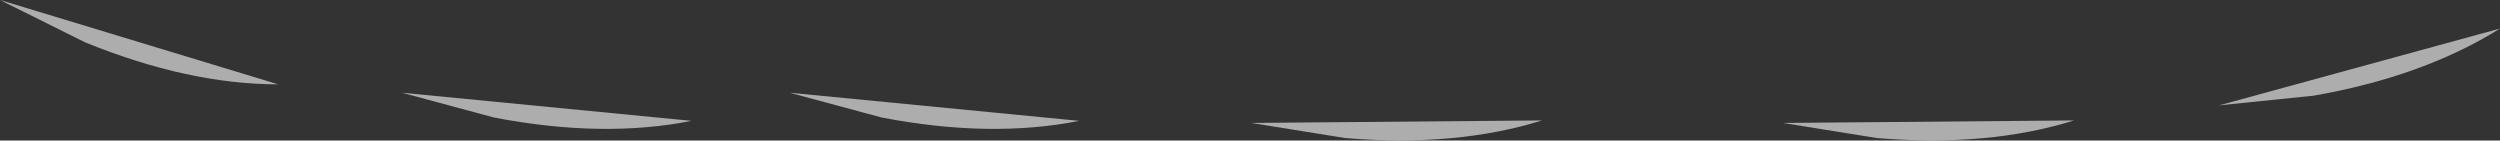 <?xml version="1.0" encoding="UTF-8" standalone="no"?>
<svg xmlns:xlink="http://www.w3.org/1999/xlink" height="16.75px" width="297.9px" xmlns="http://www.w3.org/2000/svg">
  <rect width="100%" height="100%" fill="#333333" stroke="none"/>
  <g transform="matrix(1.0, 0.0, 0.0, 1.0, 150.95, -9.35)">
    <path d="M-140.8 14.4 L-150.95 9.35 -117.8 19.4 Q-128.5 19.4 -140.8 14.4" fill="#ffffff" fill-opacity="0.6" fill-rule="evenodd" stroke="none"/>
    <path d="M-92.1 23.35 L-103.05 20.4 -68.55 23.75 Q-79.1 25.85 -92.1 23.35" fill="#ffffff" fill-opacity="0.6" fill-rule="evenodd" stroke="none"/>
    <path d="M-45.9 23.35 L-56.85 20.4 -22.35 23.75 Q-32.9 25.85 -45.9 23.35" fill="#ffffff" fill-opacity="0.6" fill-rule="evenodd" stroke="none"/>
    <path d="M32.8 23.7 Q22.55 26.9 9.35 25.8 L-1.85 24.0 32.8 23.7" fill="#ffffff" fill-opacity="0.6" fill-rule="evenodd" stroke="none"/>
    <path d="M72.7 25.8 L61.5 24.0 96.2 23.7 Q85.95 26.9 72.7 25.8" fill="#ffffff" fill-opacity="0.6" fill-rule="evenodd" stroke="none"/>
    <path d="M146.95 12.75 Q137.85 18.45 124.75 20.75 L113.5 21.9 146.95 12.75" fill="#ffffff" fill-opacity="0.6" fill-rule="evenodd" stroke="none"/>
  </g>
</svg>
